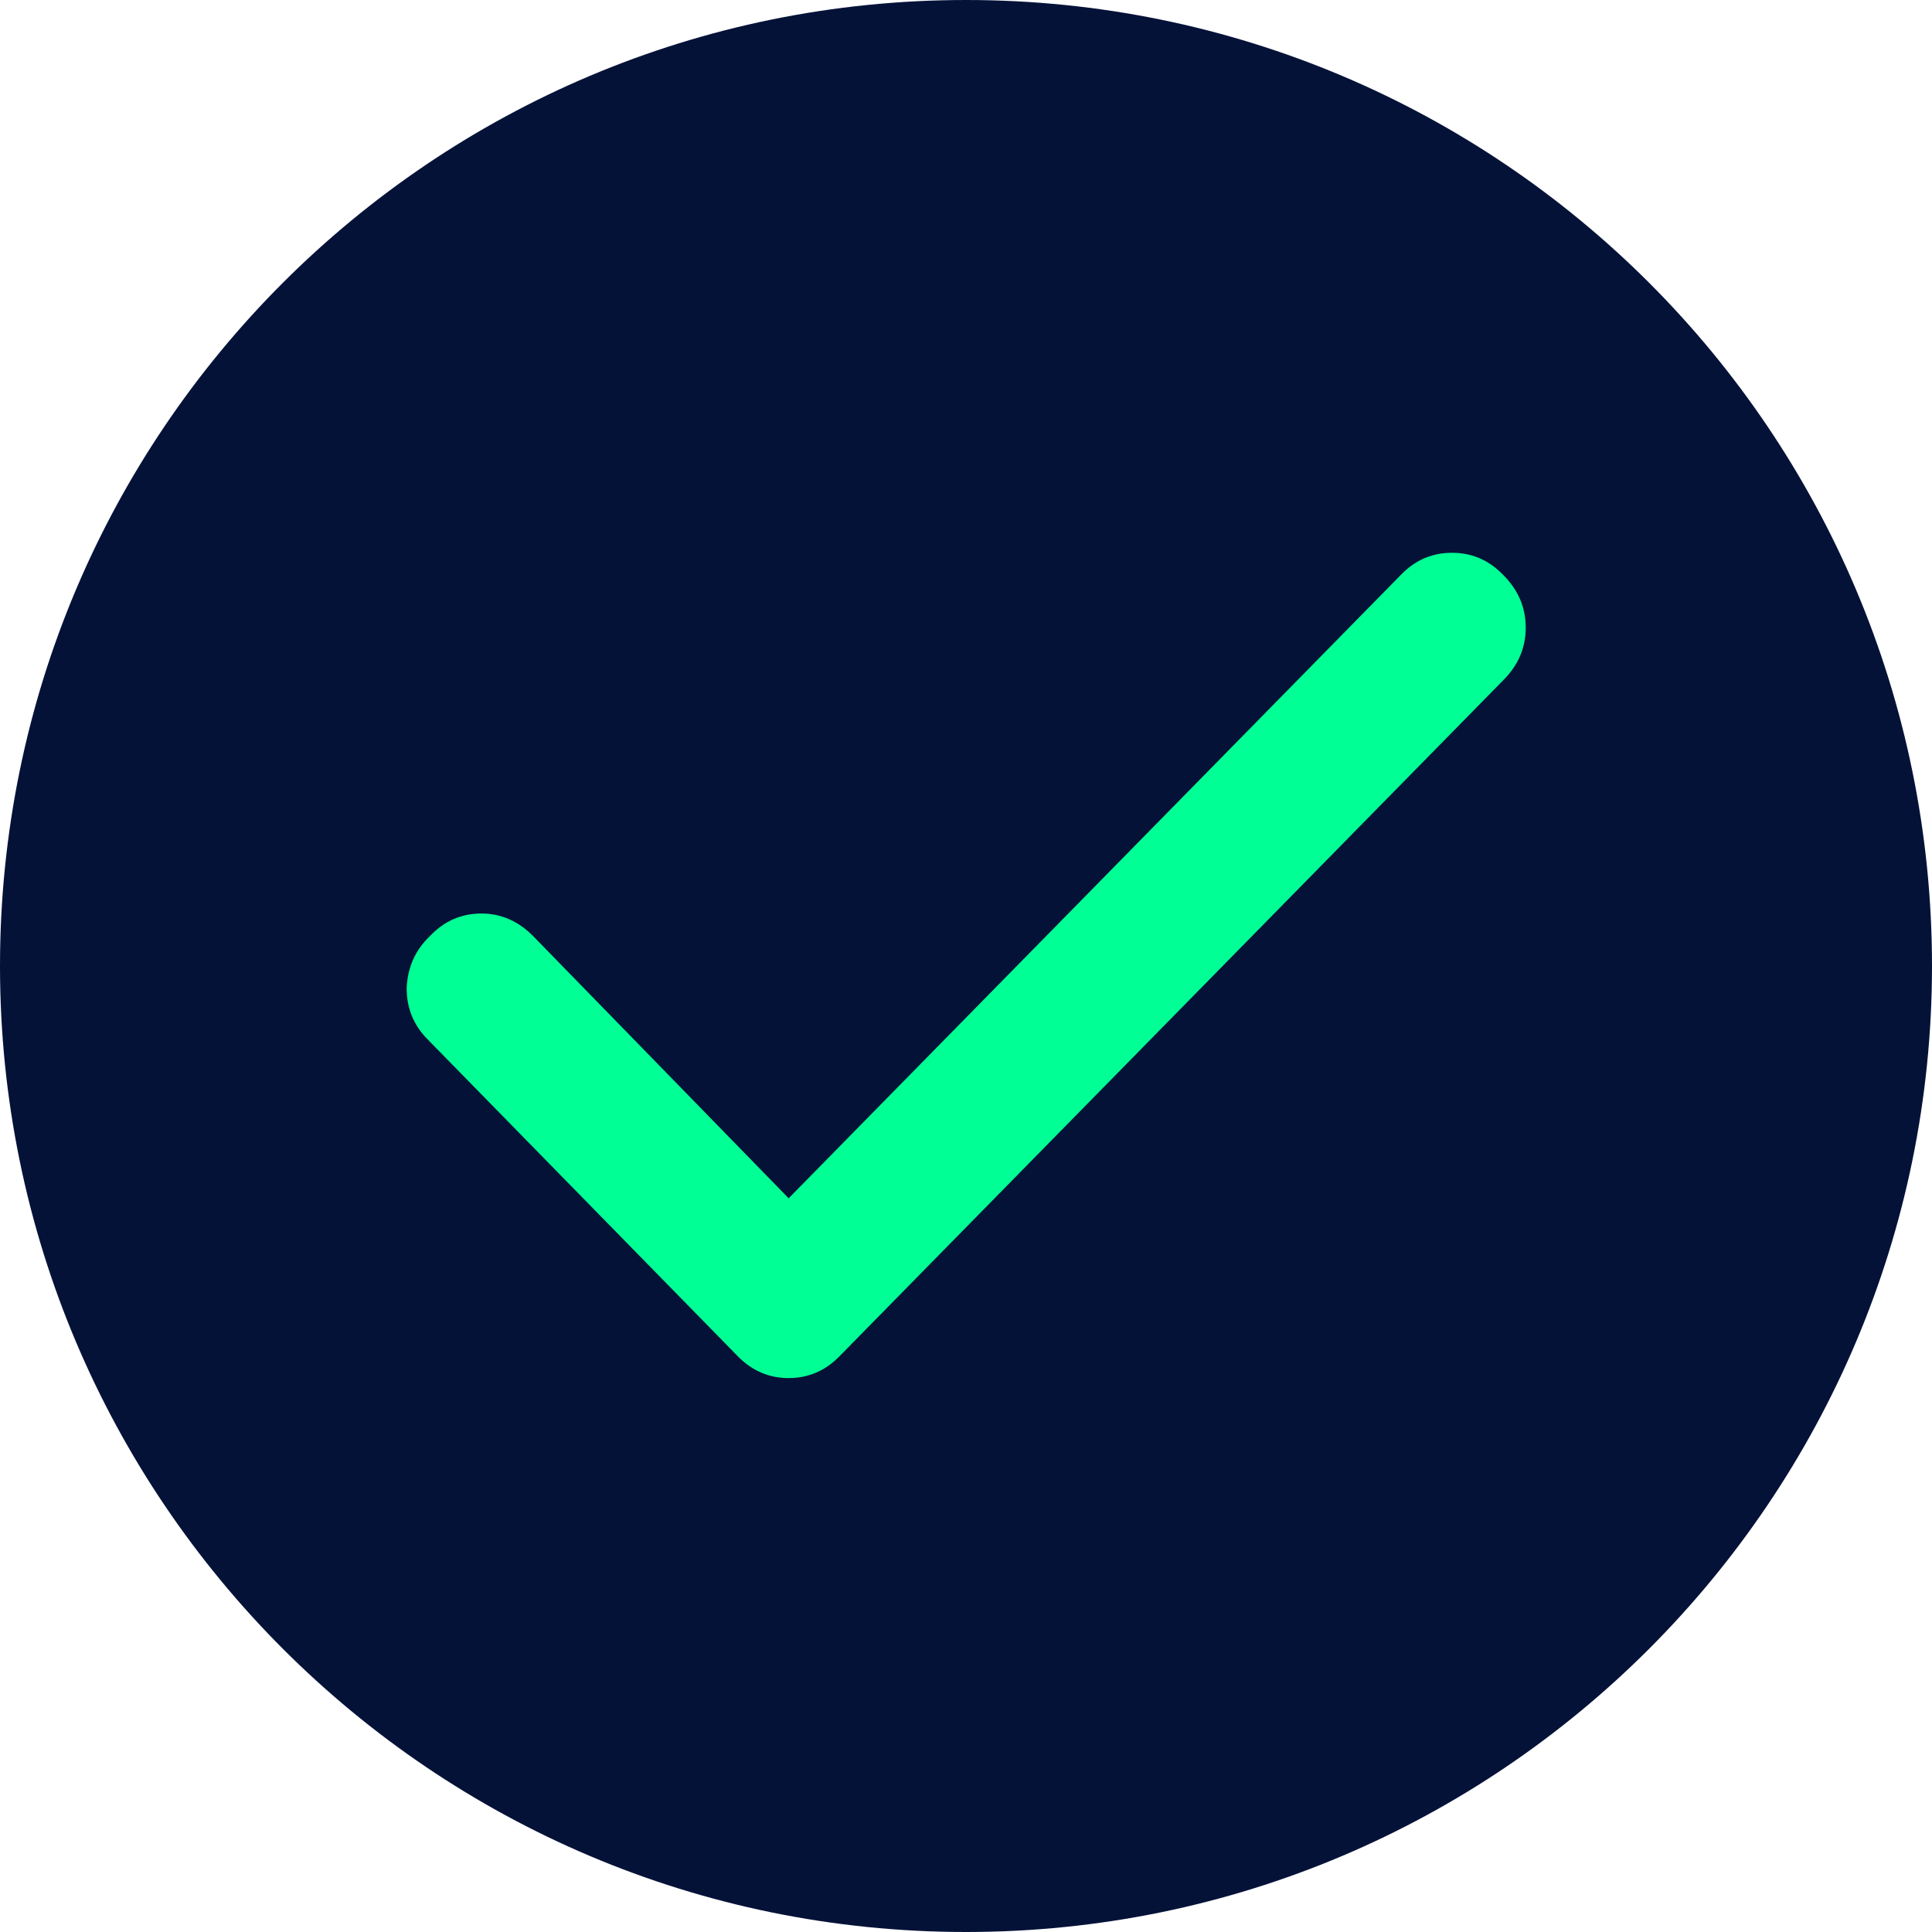<svg width="48" height="48" viewBox="0 0 48 48" fill="none" xmlns="http://www.w3.org/2000/svg">
<path d="M24 48C37.262 48 48 37.235 48 24C48 10.738 37.262 0 24 0C10.738 0 0 10.738 0 24C0 37.235 10.738 48 24 48Z" fill="#051238"/>
<path d="M19.594 29.771L34.798 14.289C35.15 13.919 35.575 13.734 36.075 13.734C36.574 13.734 36.999 13.919 37.351 14.289C37.721 14.659 37.906 15.094 37.906 15.593C37.906 16.093 37.721 16.527 37.351 16.897L20.842 33.711C20.491 34.063 20.075 34.238 19.594 34.238C19.113 34.238 18.697 34.063 18.345 33.711L10.632 25.831C10.28 25.48 10.104 25.055 10.104 24.555C10.123 24.037 10.317 23.602 10.687 23.251C11.039 22.881 11.464 22.696 11.963 22.696C12.444 22.696 12.87 22.881 13.24 23.251L19.594 29.771Z" fill="#00FF94"/>
</svg>
